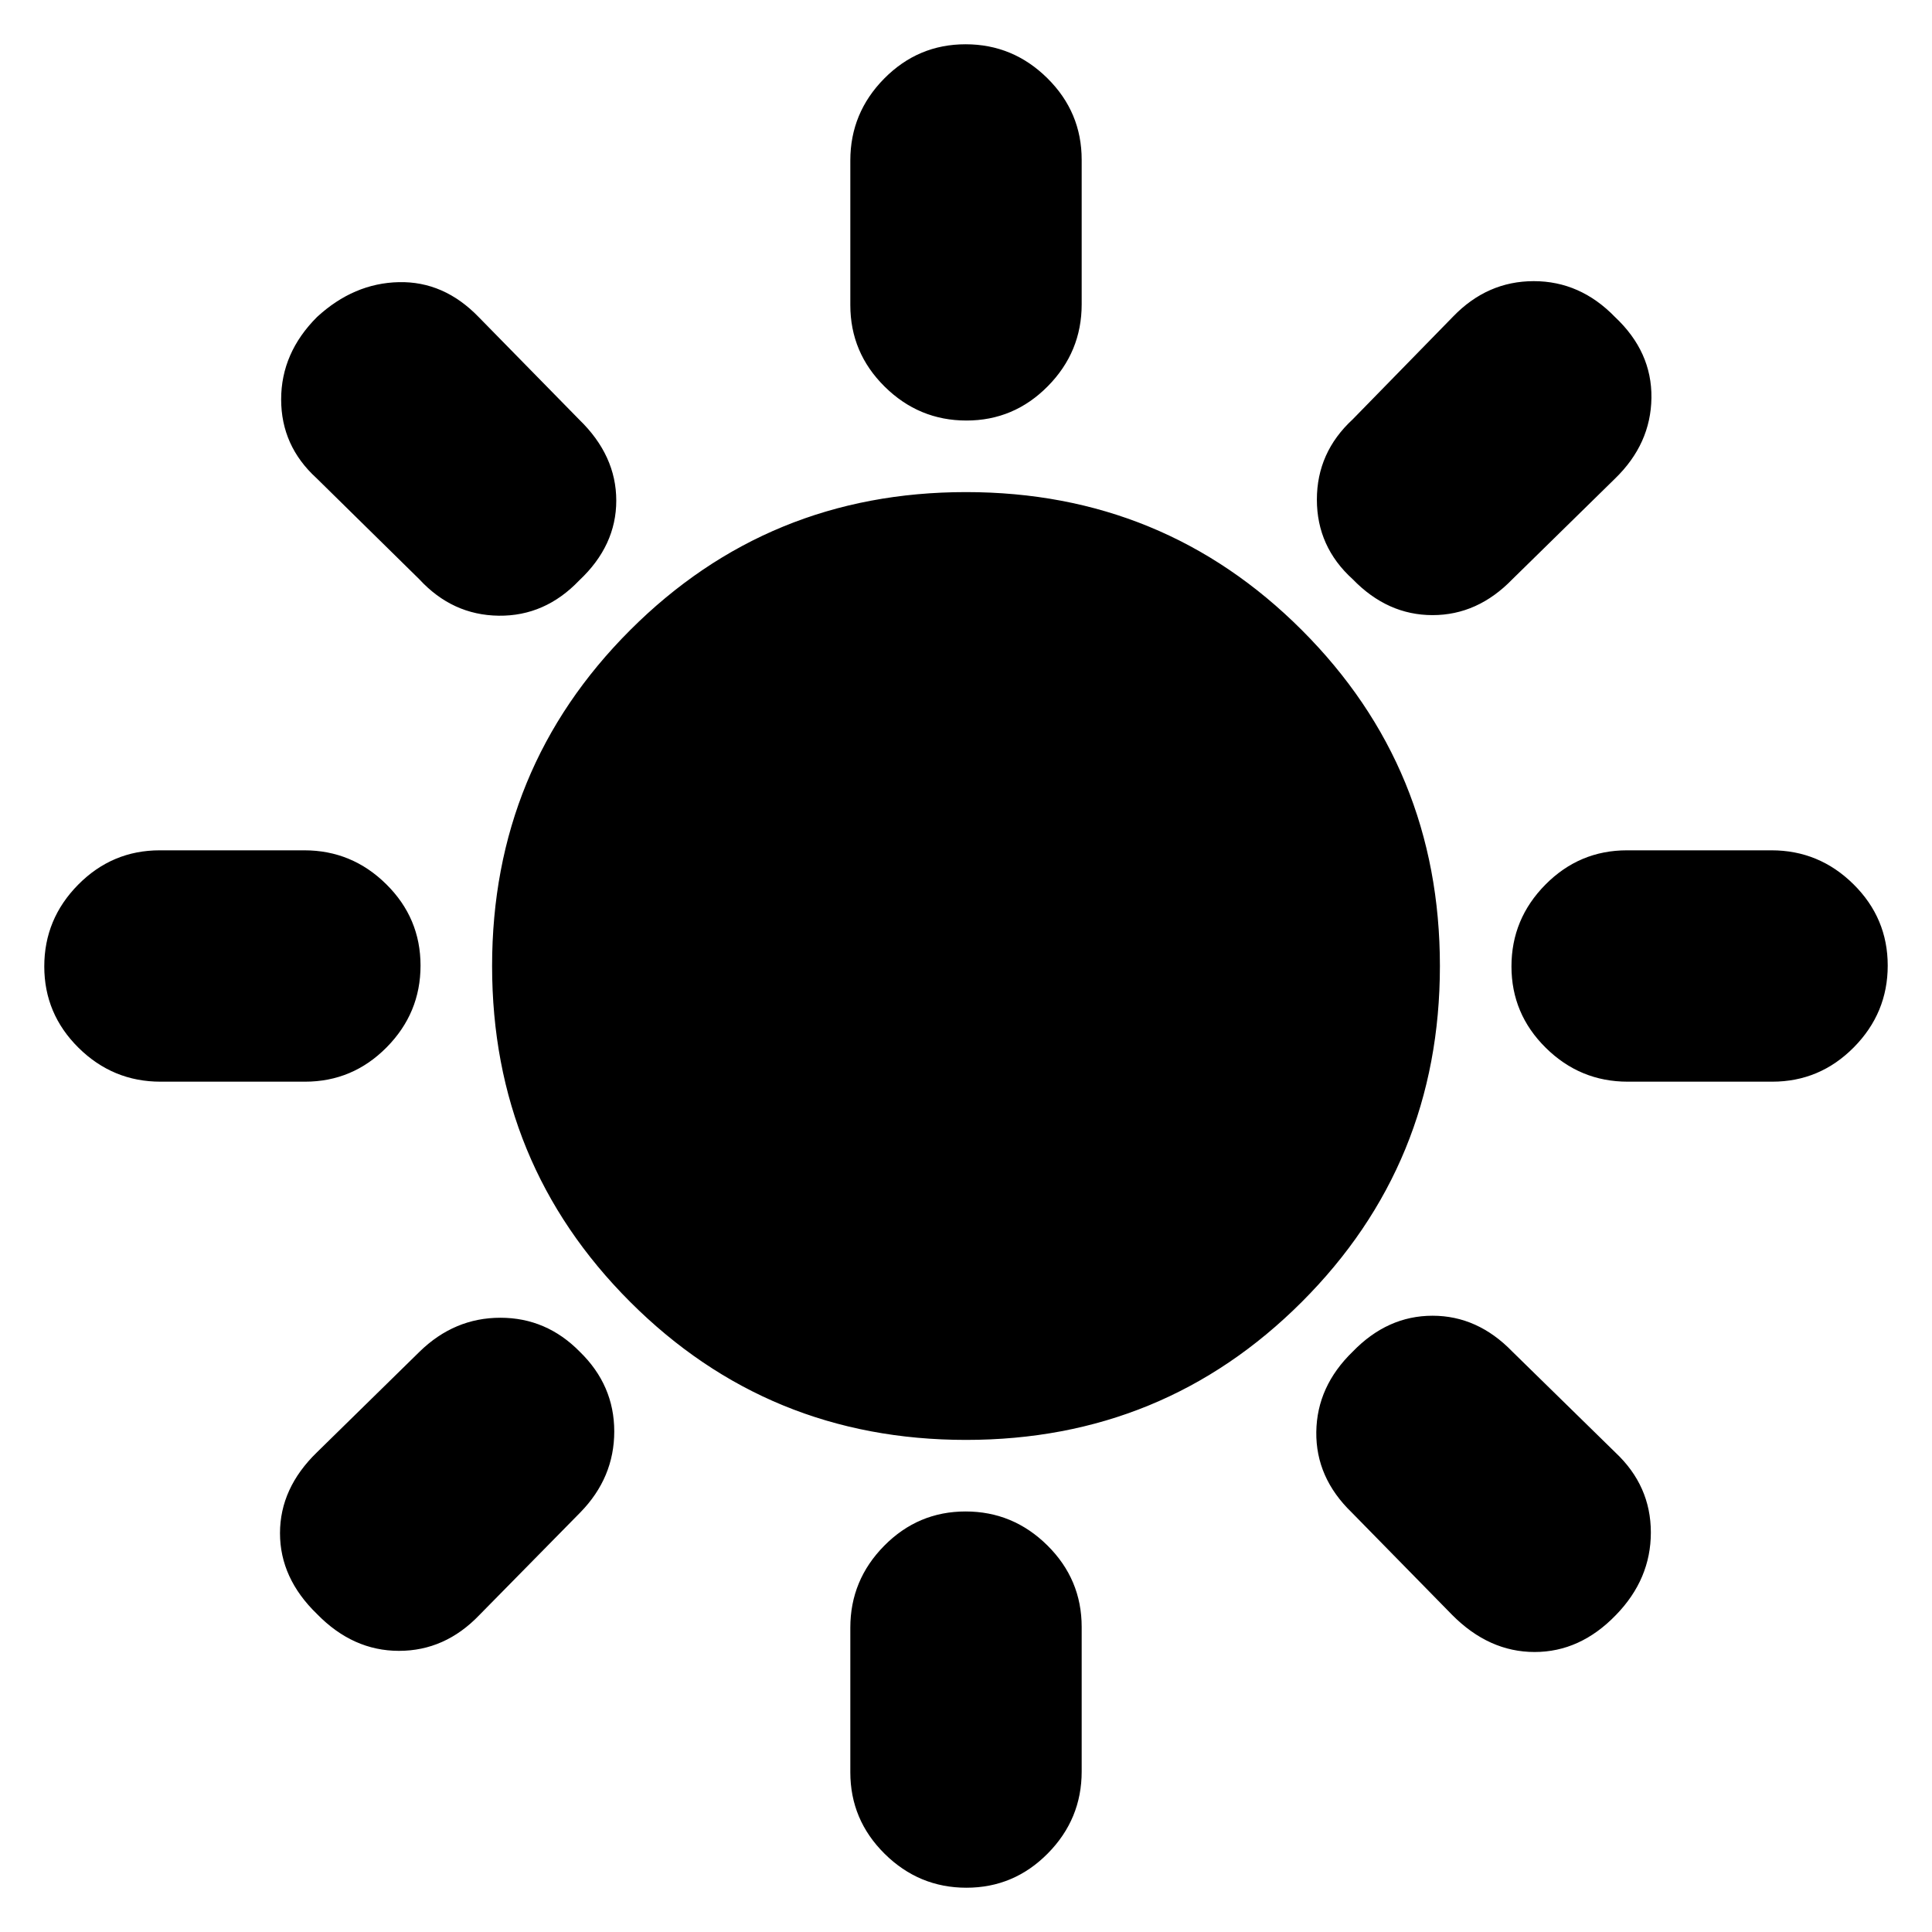 <svg xmlns="http://www.w3.org/2000/svg" height="20" viewBox="0 -960 960 960" width="20"><path d="M480.21-751.04q-23.6 0-40.65-16.87-17.04-16.87-17.04-40.52v-71.83q0-23.65 16.83-40.7Q456.19-938 479.79-938q23.6 0 40.65 16.87 17.04 16.87 17.04 40.52v71.83q0 23.65-16.83 40.69-16.84 17.05-40.44 17.05Zm191.96 78.87q-17.82-16.12-17.82-39.58 0-23.46 17.82-39.9l49.9-51.08q16.96-17.57 40.05-17.57 23.1 0 40.36 17.82 18.39 17.26 18.11 40.15-.29 22.9-18.11 40.16l-51 50q-17.26 17.82-39.65 17.82-22.4 0-39.66-17.82Zm136.61 249.65q-23.65 0-40.69-16.83-17.05-16.84-17.05-40.44 0-23.6 16.87-40.65 16.87-17.04 40.52-17.04h71.83q23.65 0 40.7 16.83Q938-503.81 938-480.21q0 23.6-16.87 40.65-16.87 17.04-40.52 17.04h-71.83ZM480.21-22q-23.6 0-40.65-16.87-17.04-16.87-17.04-40.52v-71.83q0-23.65 16.83-40.69 16.84-17.05 40.44-17.05 23.6 0 40.65 16.87 17.04 16.87 17.04 40.52v71.83q0 23.65-16.83 40.7Q503.81-22 480.21-22ZM208.35-672.17l-51.08-50.24q-17.57-16.02-17.57-39.13 0-23.11 17.82-40.94 18.26-16.82 40.65-17.32 22.4-.5 39.66 17.32l50 51q18.39 17.83 18.39 40.22t-18.39 39.65q-17.02 17.83-40.03 17.55-23.01-.29-39.45-18.11Zm513.26 514.65-50-51q-17.83-17.26-17.55-39.94.29-22.67 18.11-39.93 17.26-17.83 39.66-17.83 22.39 0 39.65 17.83l51.22 50.15q17.6 16.54 17.6 39.72 0 23.17-17.34 41-17.74 18.39-40.42 18.39-22.67 0-40.93-18.39Zm-641.87-265q-23.65 0-40.7-16.83Q22-456.19 22-479.79q0-23.6 16.87-40.65 16.87-17.04 40.52-17.04h71.83q23.65 0 40.69 16.83 17.05 16.84 17.05 40.44 0 23.6-16.87 40.65-16.87 17.04-40.52 17.04H79.74ZM157.52-158q-18.39-17.78-18.39-40.17 0-22.4 18.39-40.22l51-50q17.26-16.83 40.12-16.83 22.86 0 39.44 16.87 17.14 16.65 17.14 39.61t-16.83 40.22l-50.23 51.06q-17.03 17.76-39.92 17.76T157.52-158ZM480-244.52q-98.3 0-166.89-68.59Q244.52-381.7 244.52-480q0-98.3 68.59-166.89Q381.7-715.48 480-715.48q98.3 0 166.89 68.59Q715.48-578.3 715.48-480q0 98.3-68.59 166.89Q578.3-244.52 480-244.52Z"/></svg>